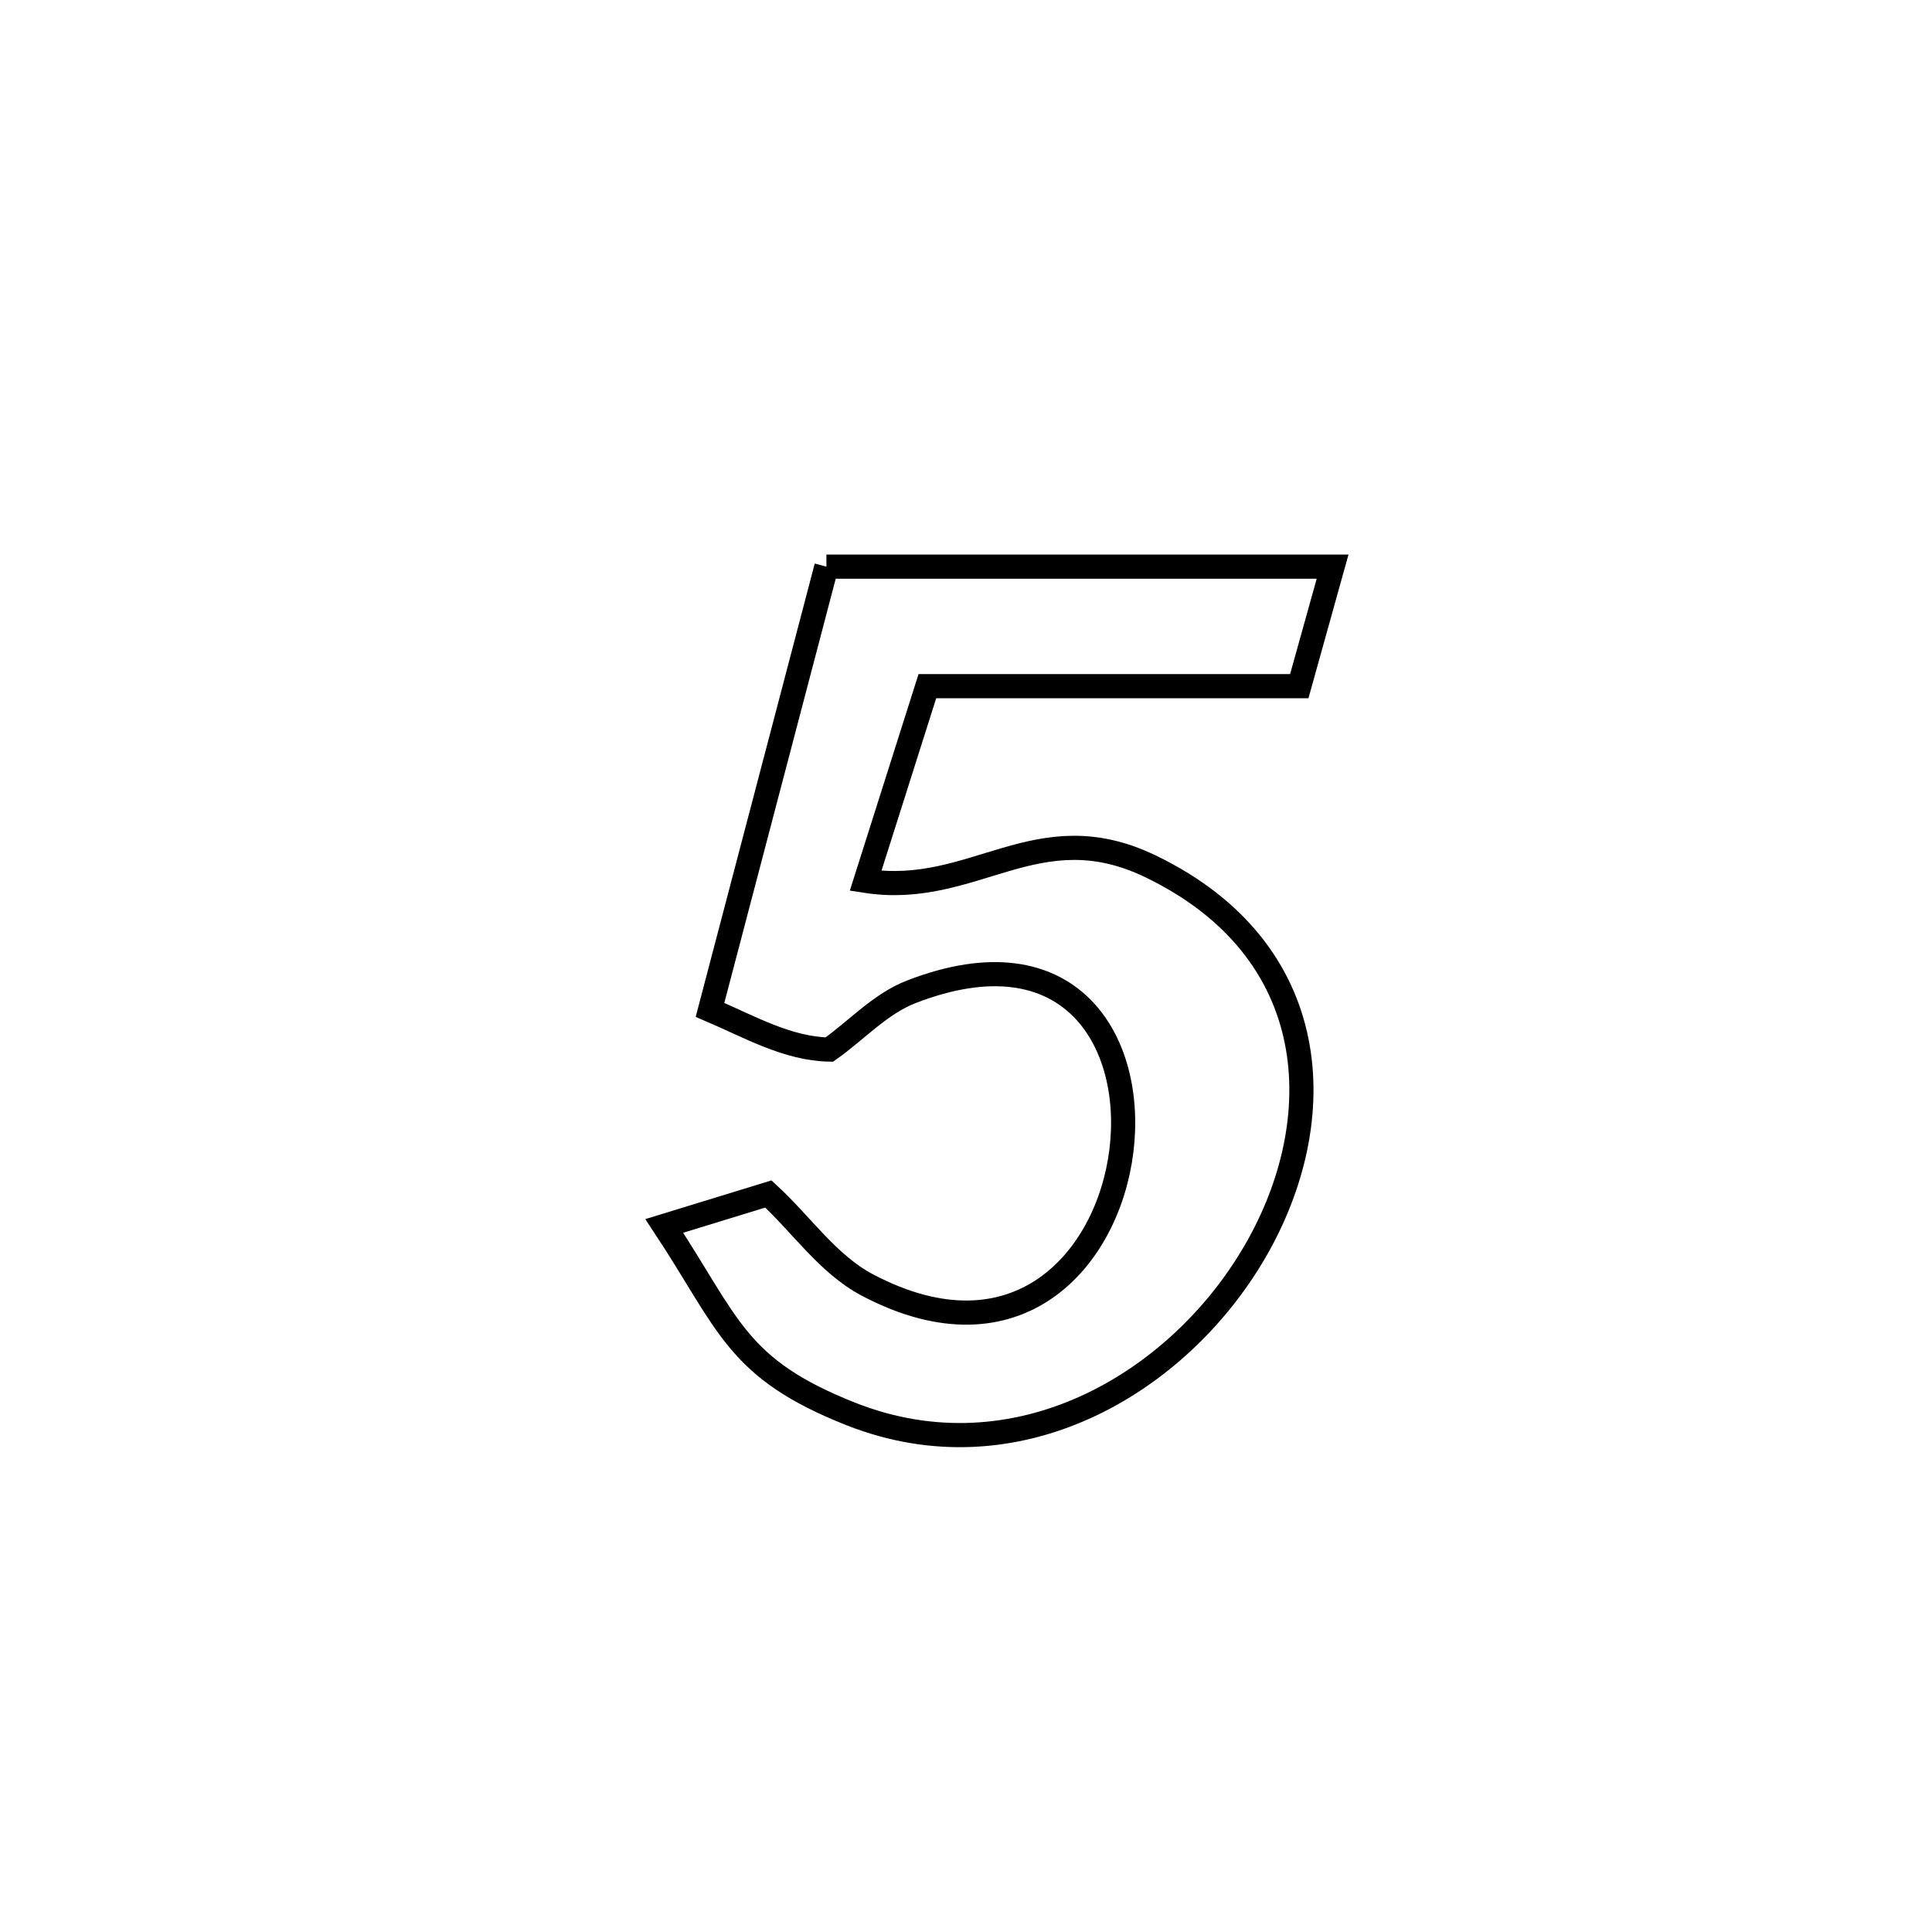 <svg xmlns="http://www.w3.org/2000/svg" viewBox="0.0 0.0 24.0 24.0" height="200px" width="200px"><path fill="none" stroke="black" stroke-width=".3" stroke-opacity="1.0"  filling="0" d="M10.266 7.039 L10.266 7.039 C12.362 7.039 14.458 7.039 16.554 7.039 L16.554 7.039 C16.416 7.534 16.278 8.029 16.14 8.524 L16.14 8.524 C14.6 8.524 13.06 8.524 11.52 8.524 L11.52 8.524 C11.264 9.33 11.009 10.136 10.753 10.942 L10.753 10.942 C12.101 11.152 12.881 10.082 14.29 10.761 C16.448 11.8 16.544 13.907 15.588 15.551 C14.631 17.195 12.622 18.376 10.57 17.565 C9.141 17 9.061 16.454 8.252 15.229 L8.252 15.229 C8.683 15.097 9.114 14.964 9.545 14.832 L9.545 14.832 C9.956 15.209 10.284 15.704 10.777 15.964 C12.633 16.941 13.762 15.646 13.93 14.299 C14.099 12.952 13.307 11.552 11.322 12.32 C10.934 12.47 10.642 12.798 10.302 13.038 L10.302 13.038 C9.781 13.029 9.299 12.749 8.82 12.545 L8.82 12.545 C9.302 10.709 9.784 8.874 10.266 7.039 L10.266 7.039"></path></svg>
